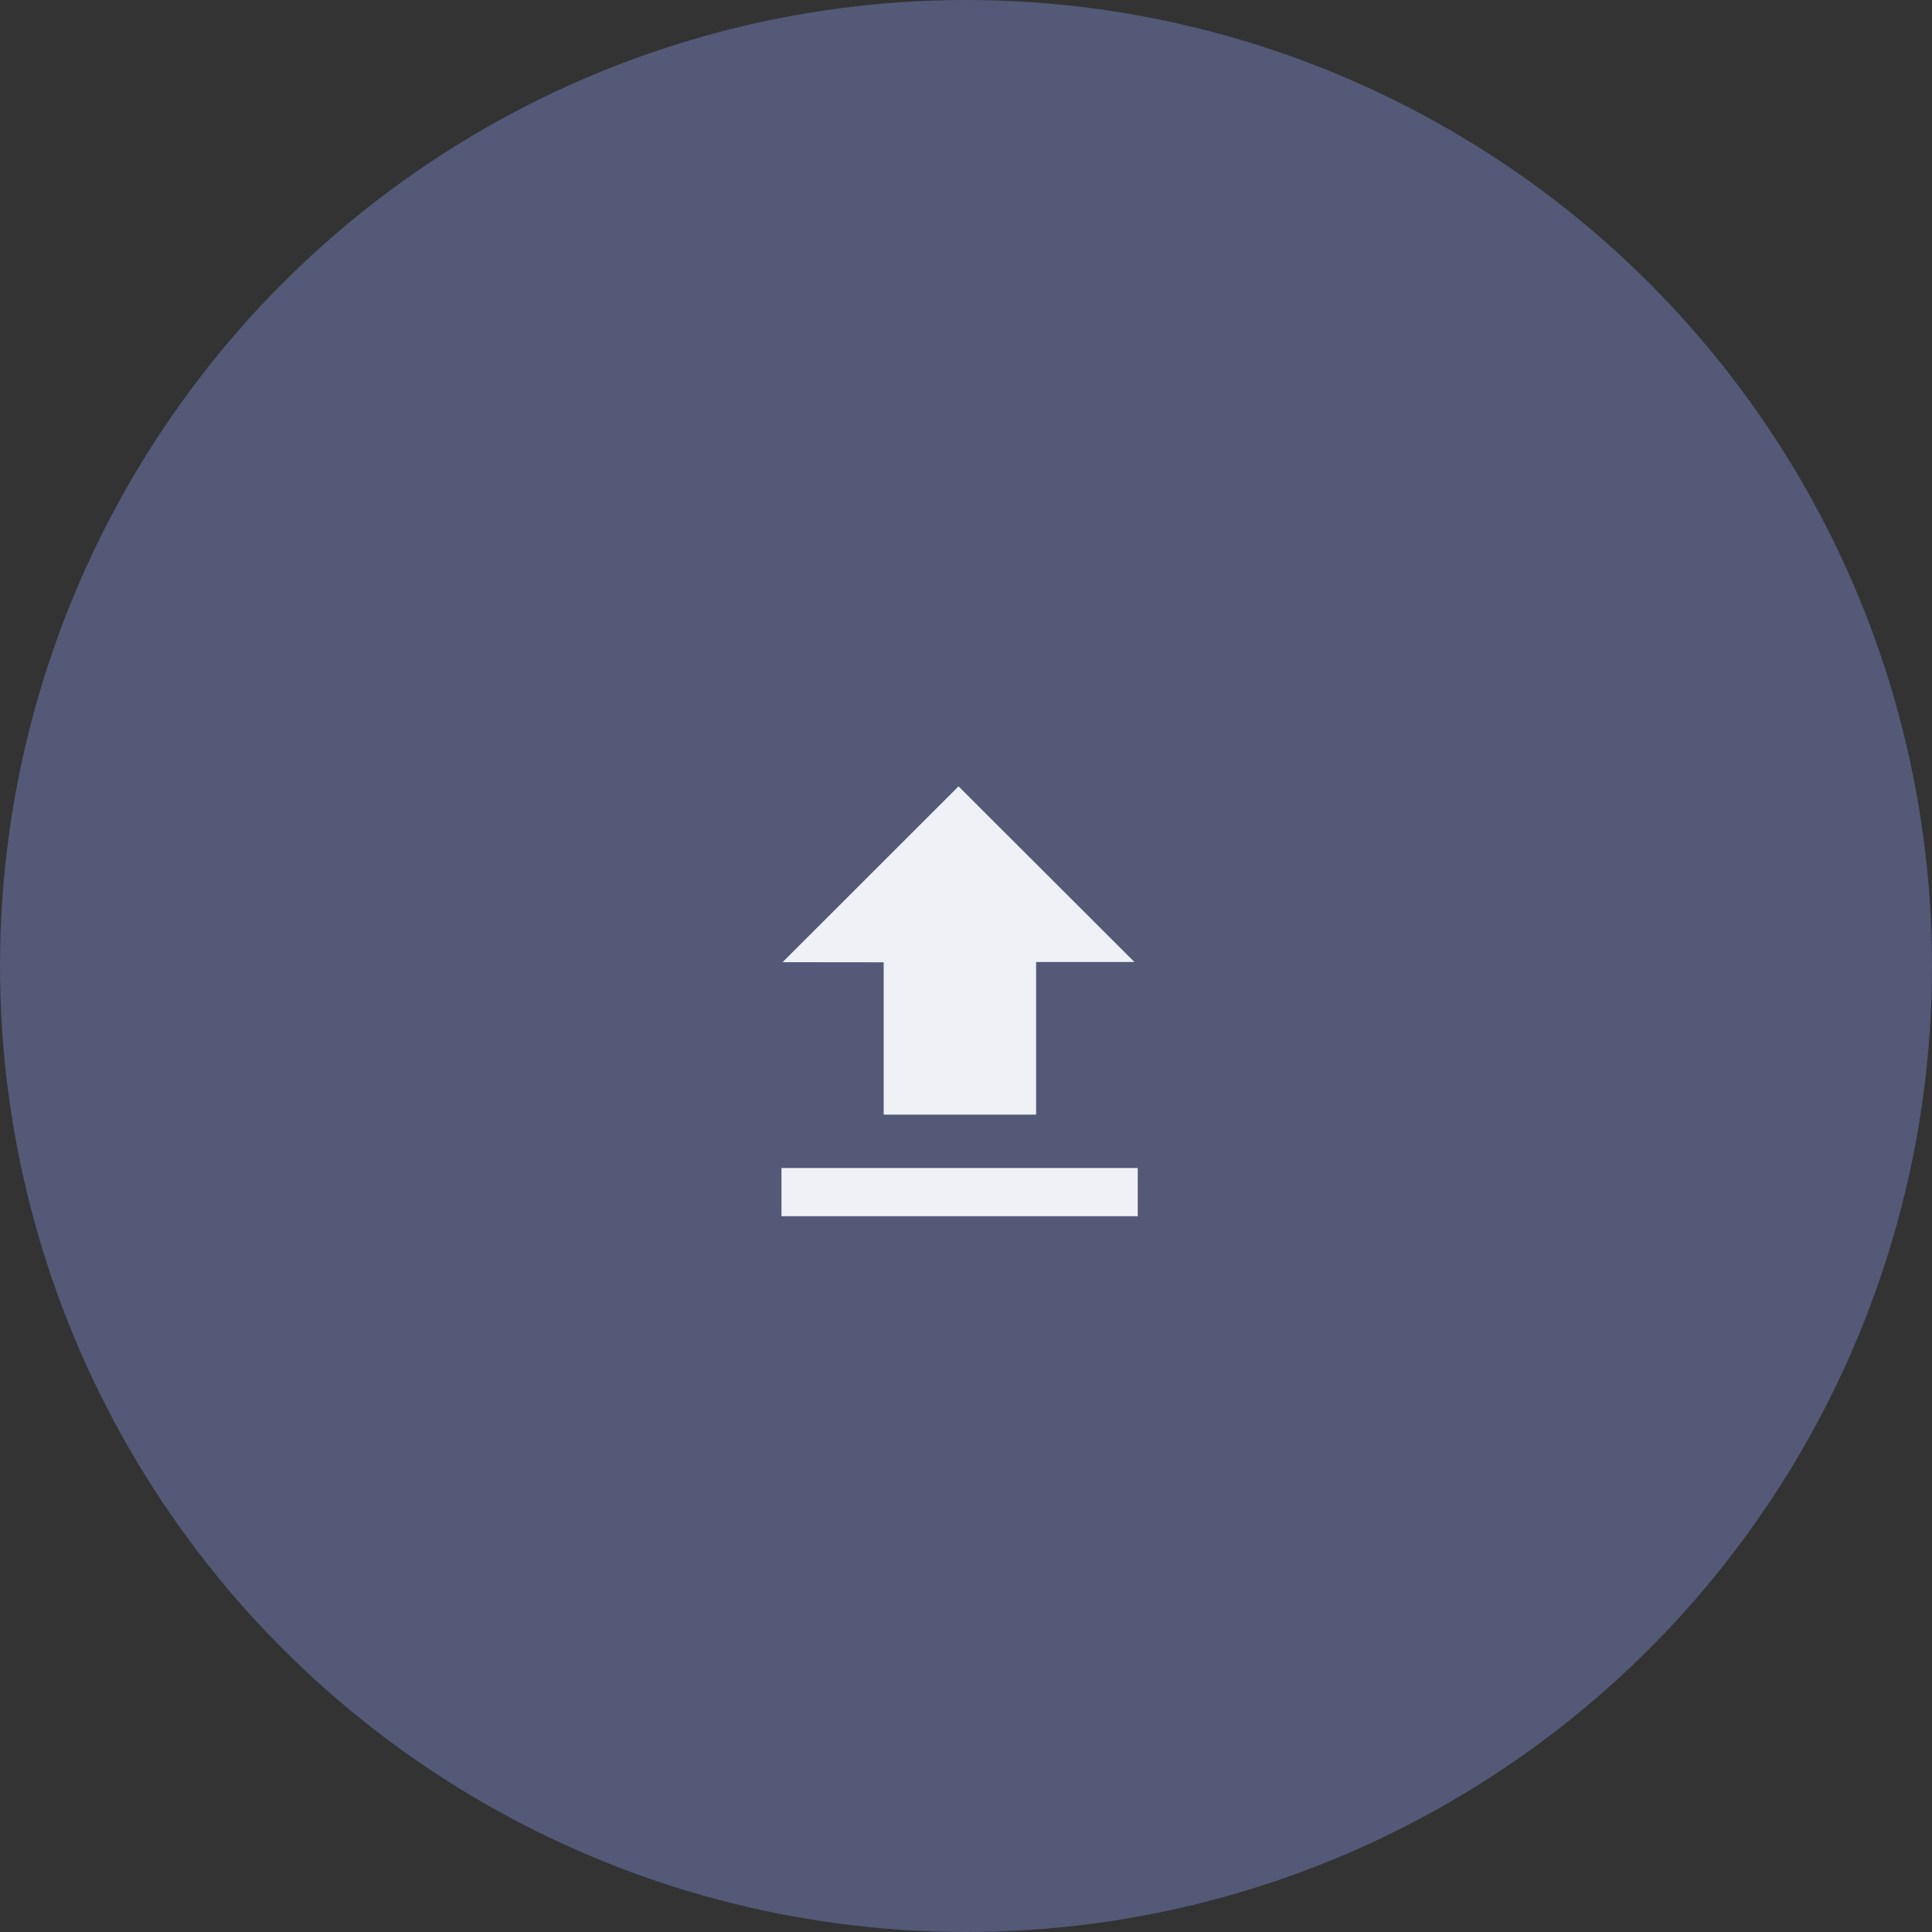 <svg xmlns="http://www.w3.org/2000/svg" width="89" height="89" viewBox="0 0 89 89">
  <rect x="0" y="0" width="89" height="89" fill="#333333" stroke="none"/>
  <g id="Group_1880" data-name="Group 1880" transform="translate(-462 -1112)">
    <circle id="Ellipse_55" data-name="Ellipse 55" cx="44.5" cy="44.5" r="44.5" transform="translate(462 1112)" fill="#535977"/>
    <g id="Group_306" data-name="Group 306" transform="translate(498 1148.22)">
      <path id="Path_1833" data-name="Path 1833" d="M450.73,556.264l8.107-8.1,8.1,8.091h-4.527v7.032h-7.022v-7.018Z" transform="translate(-450.68 -548.16)" fill="#f0f1f7"/>
      <path id="Path_1834" data-name="Path 1834" d="M450.328,690.4V688.18H466.74V690.4Z" transform="translate(-450.328 -670.594)" fill="#f0f1f7"/>
    </g>
  </g>
</svg>
